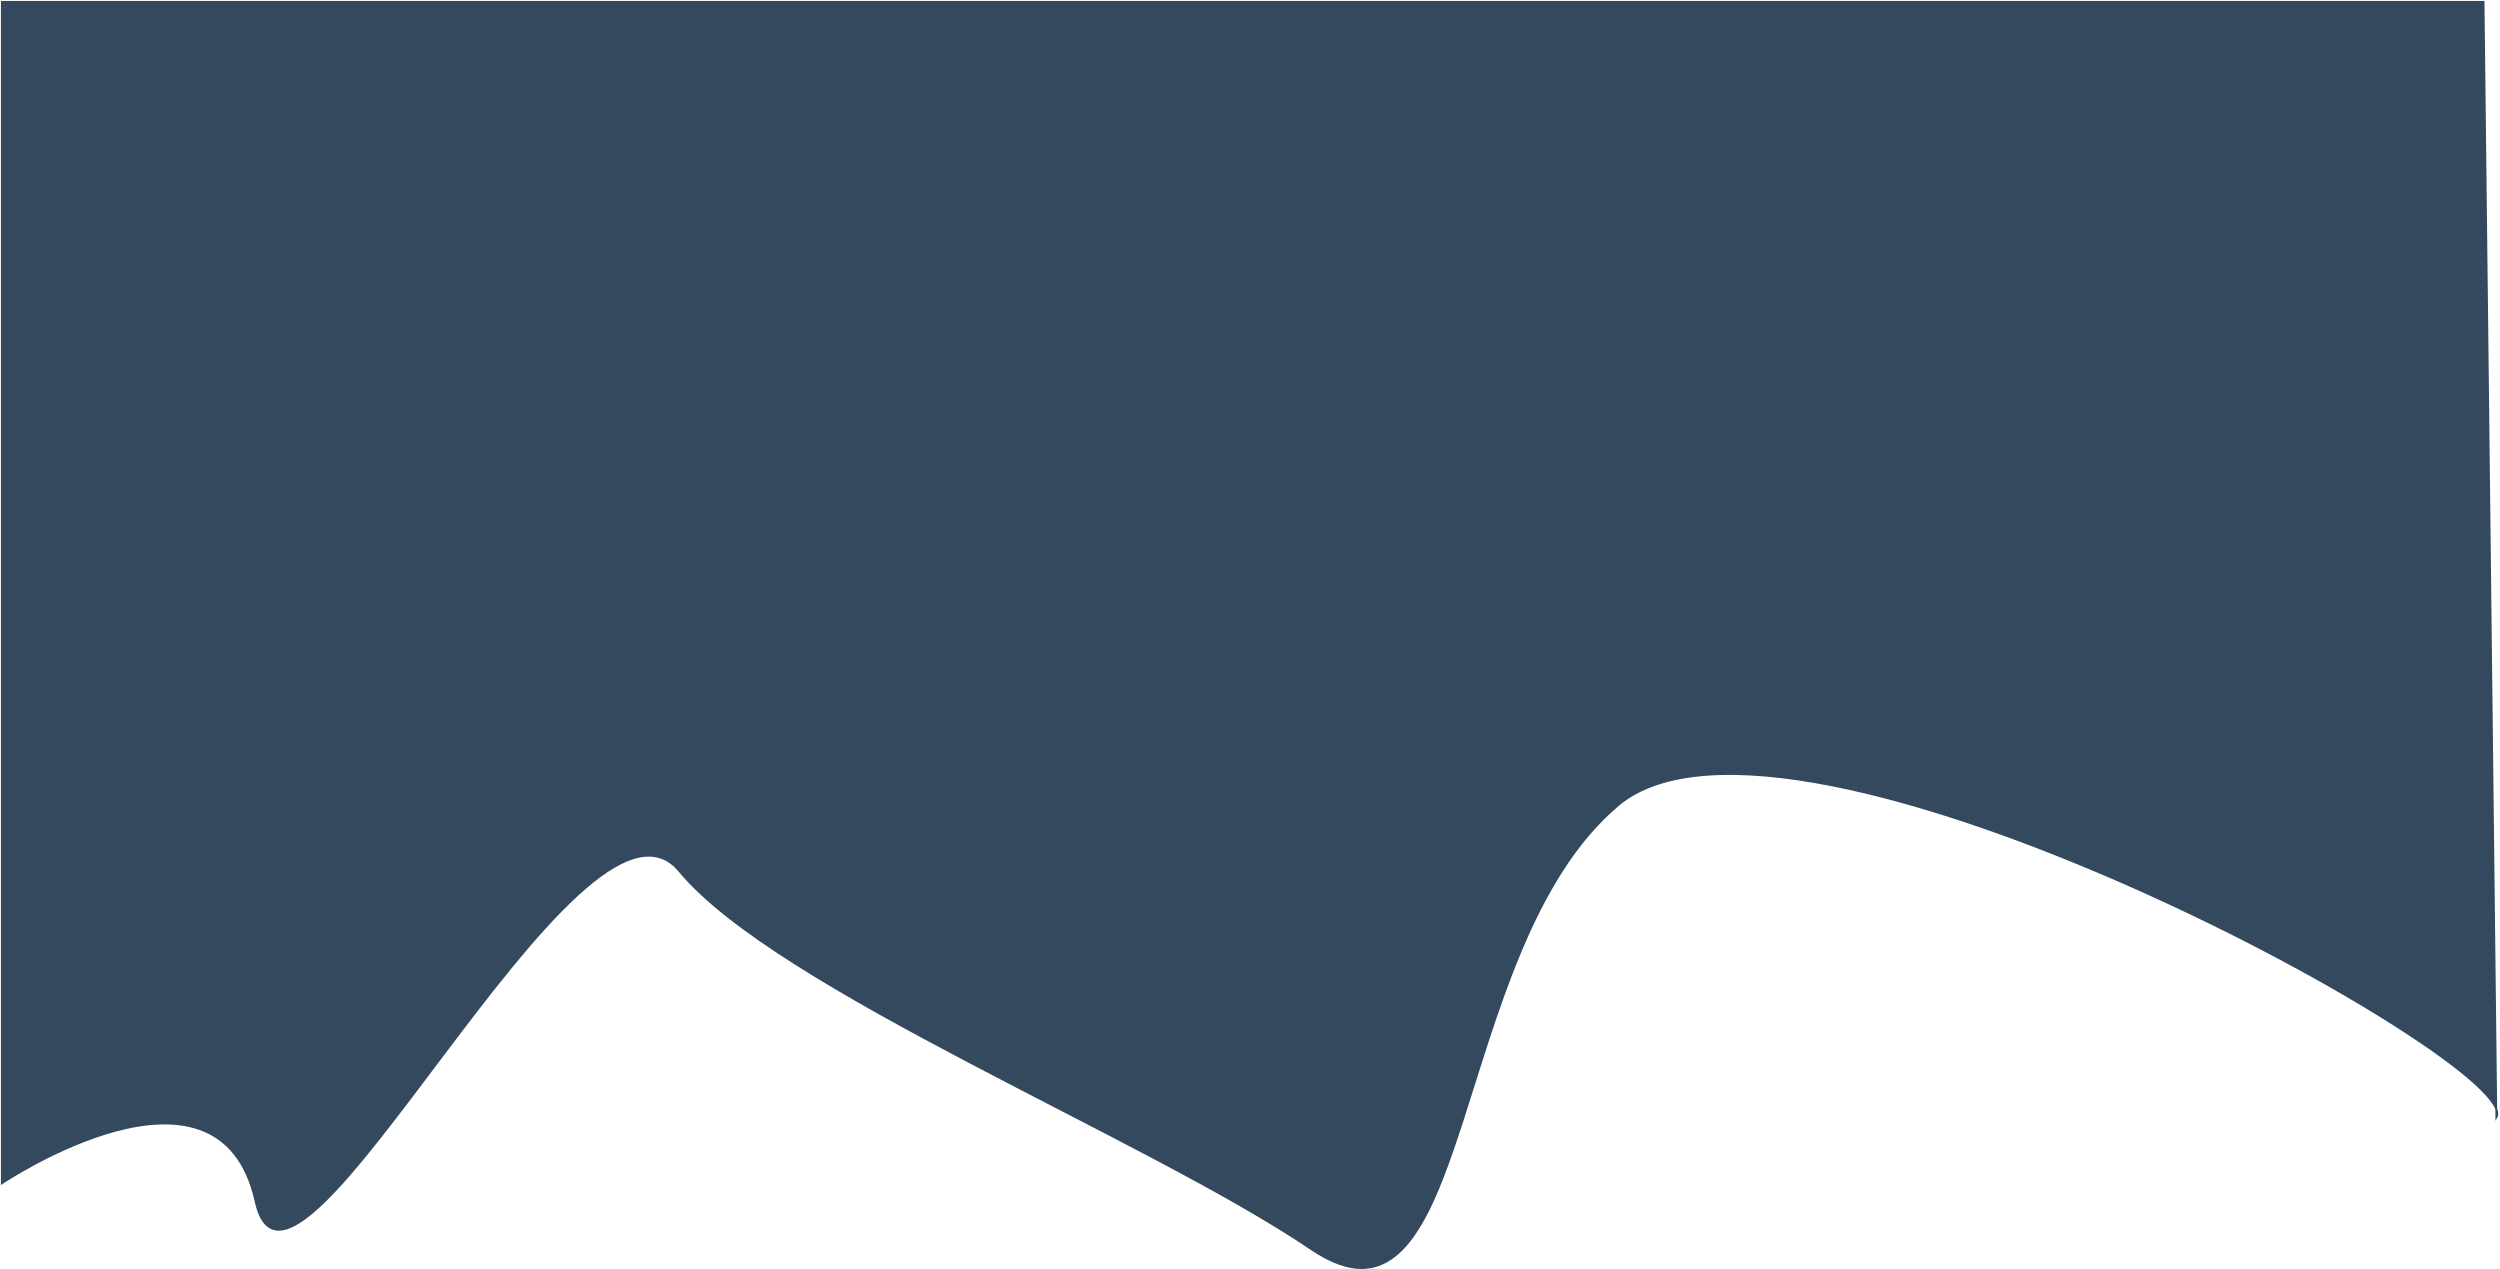 <svg width="1369" height="695" viewBox="0 0 1369 695" fill="none" xmlns="http://www.w3.org/2000/svg">
<path d="M1 1H1360L1366.95 607.311C1367.69 609.201 1367.73 610.777 1367 612L1366.95 607.311C1350.19 564.939 976.295 364.739 886 441C791.678 520.662 808 745 718 684C628 623 426 542 372 477C318 412 160 748 140 658C120 568 1 648 1 648V1Z" fill="#34495E"/>
<path d="M1 1H1360L1367 612C1384.11 583.348 980.322 361.338 886 441C791.678 520.662 808 745 718 684C628 623 426 542 372 477C318 412 160 748 140 658C120 568 1 648 1 648V1Z" stroke="#34495E"/>
</svg>
